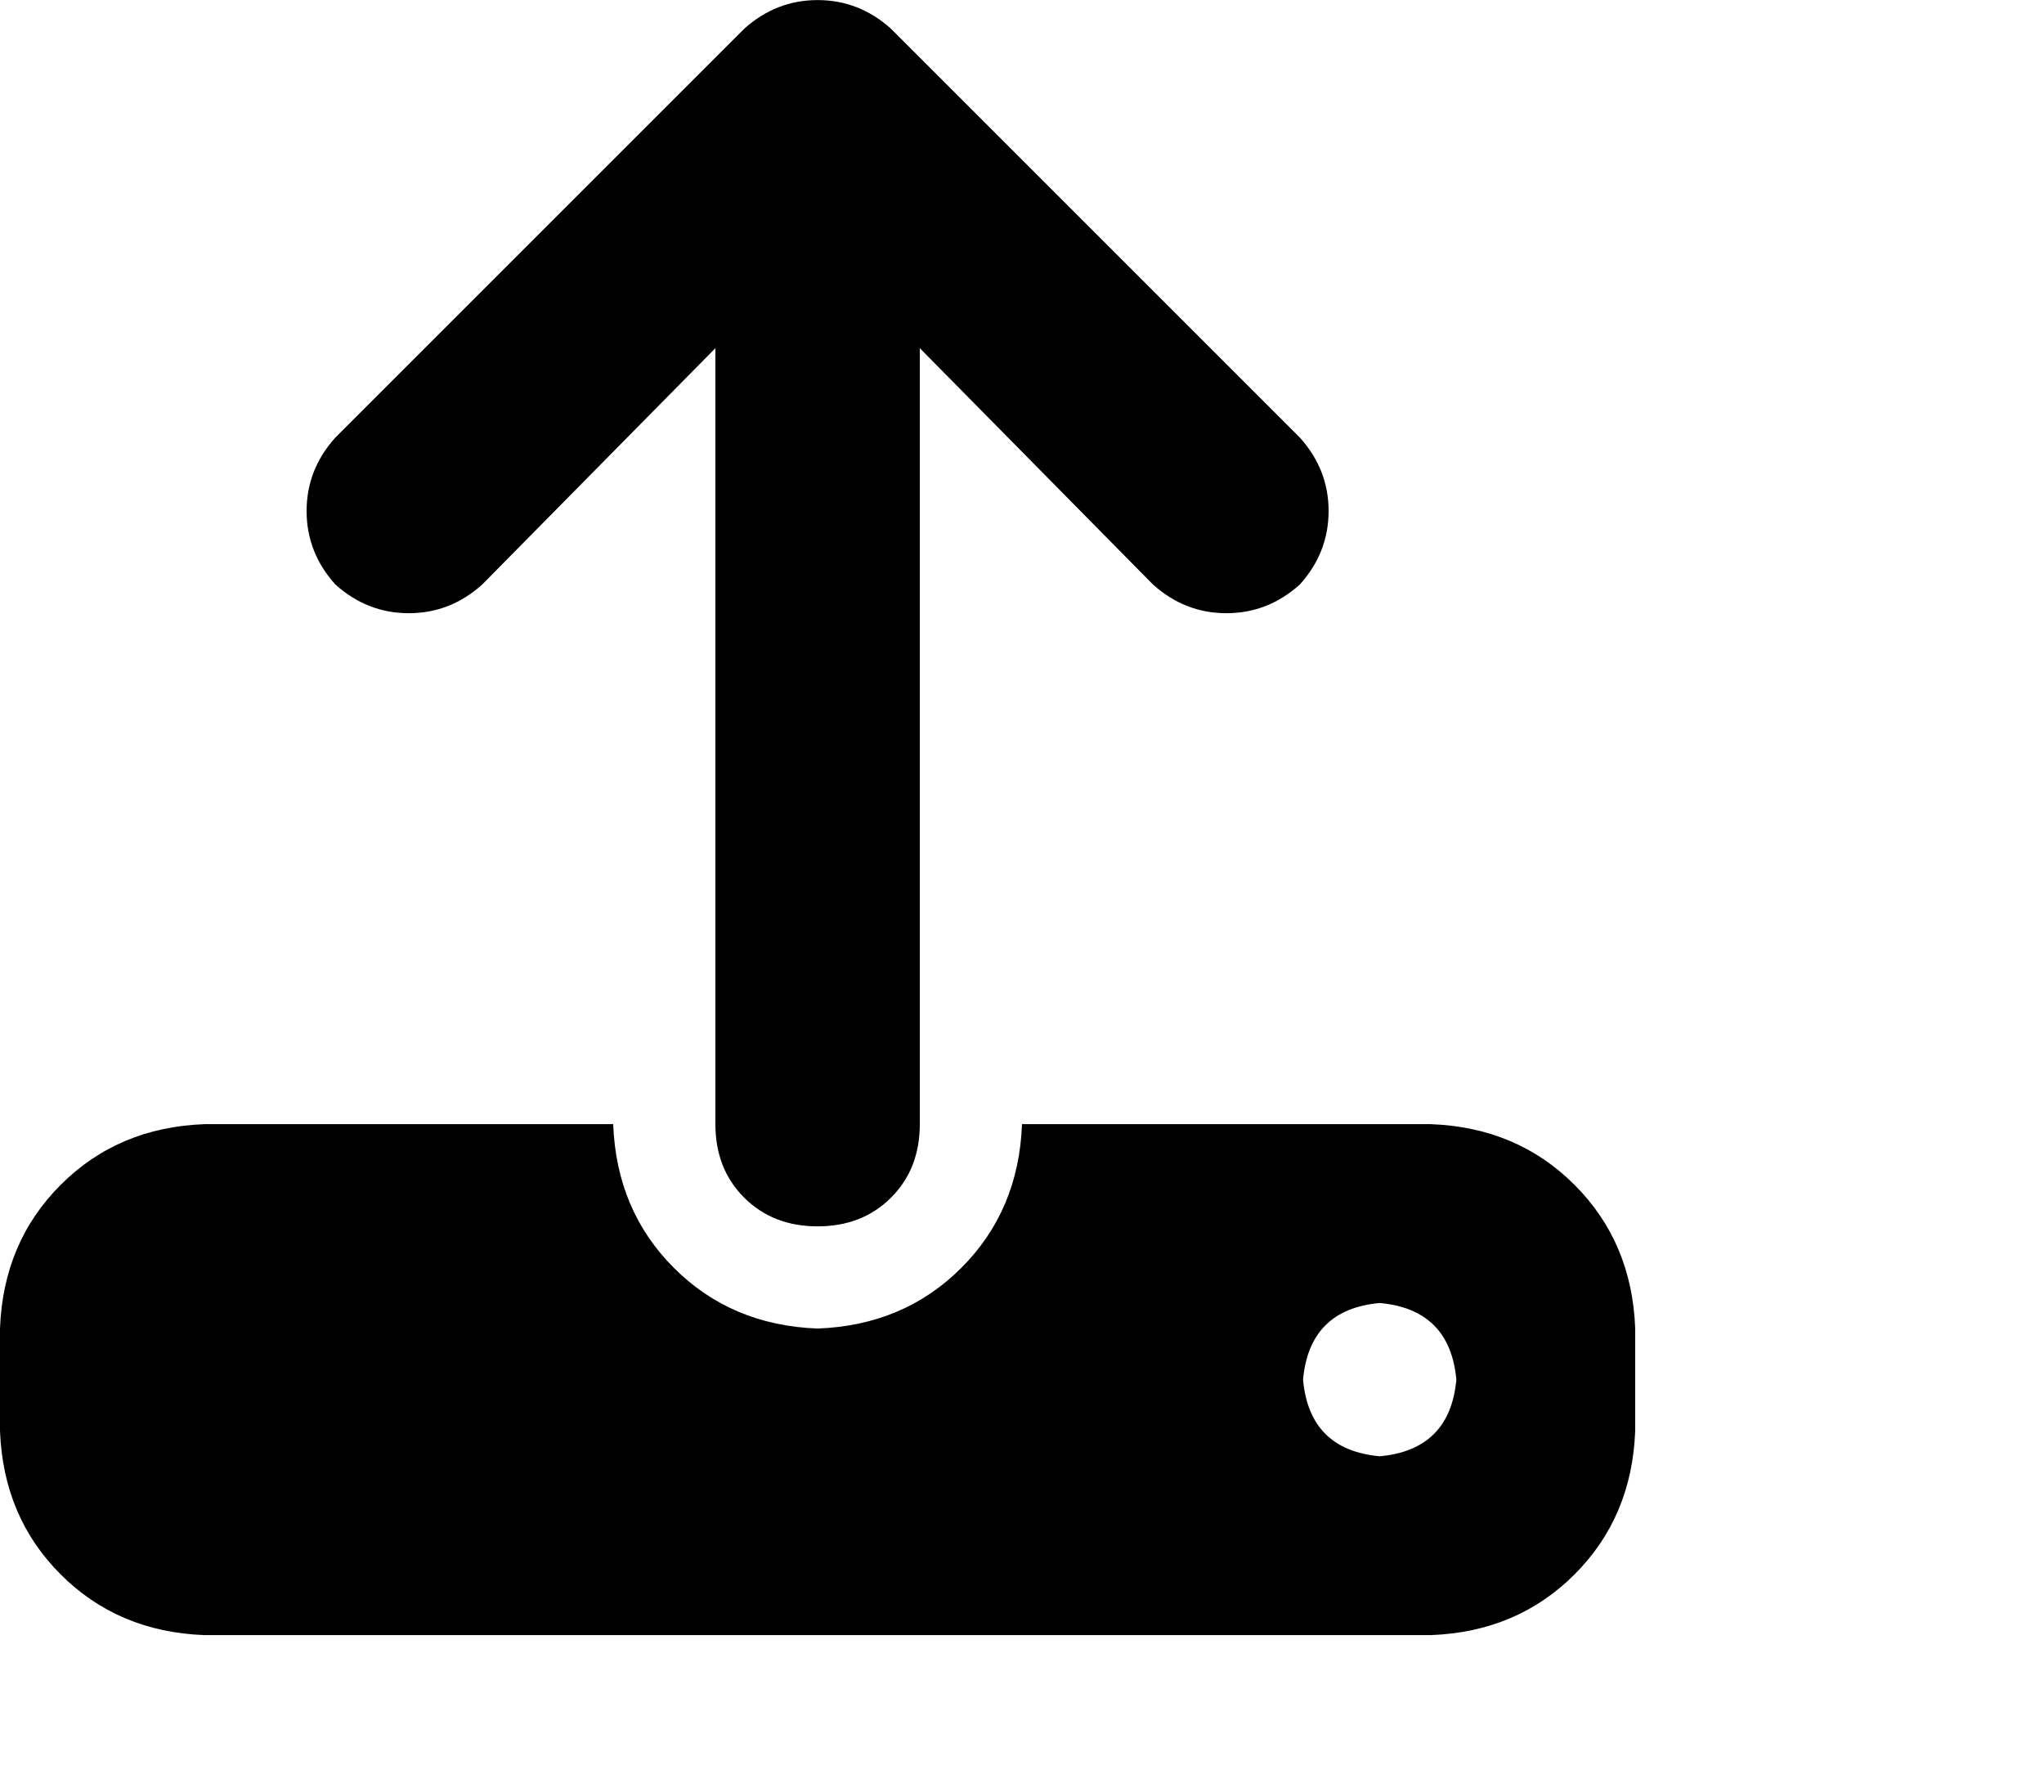 <svg viewBox="0 0 640 561.271" xmlns="http://www.w3.org/2000/svg"><path d="M288 109.023v243-243 243q0 14-9 23t-23 9q-14 0-23-9t-9-23v-243l-73 74q-10 9-23 9t-23-9q-9-10-9-23t9-23l128-128q10-9 23-9t23 9l128 128q9 10 9 23t-9 23q-10 9-23 9t-23-9l-73-74zm-224 243h128H64h128q1 27 19 45t45 19q27-1 45-19t19-45h128q27 1 45 19t19 45v32q-1 27-19 45t-45 19H64q-27-1-45-19t-19-45v-32q1-27 19-45t45-19zm368 104q22-2 24-24-2-22-24-24-22 2-24 24 2 22 24 24z"/></svg>